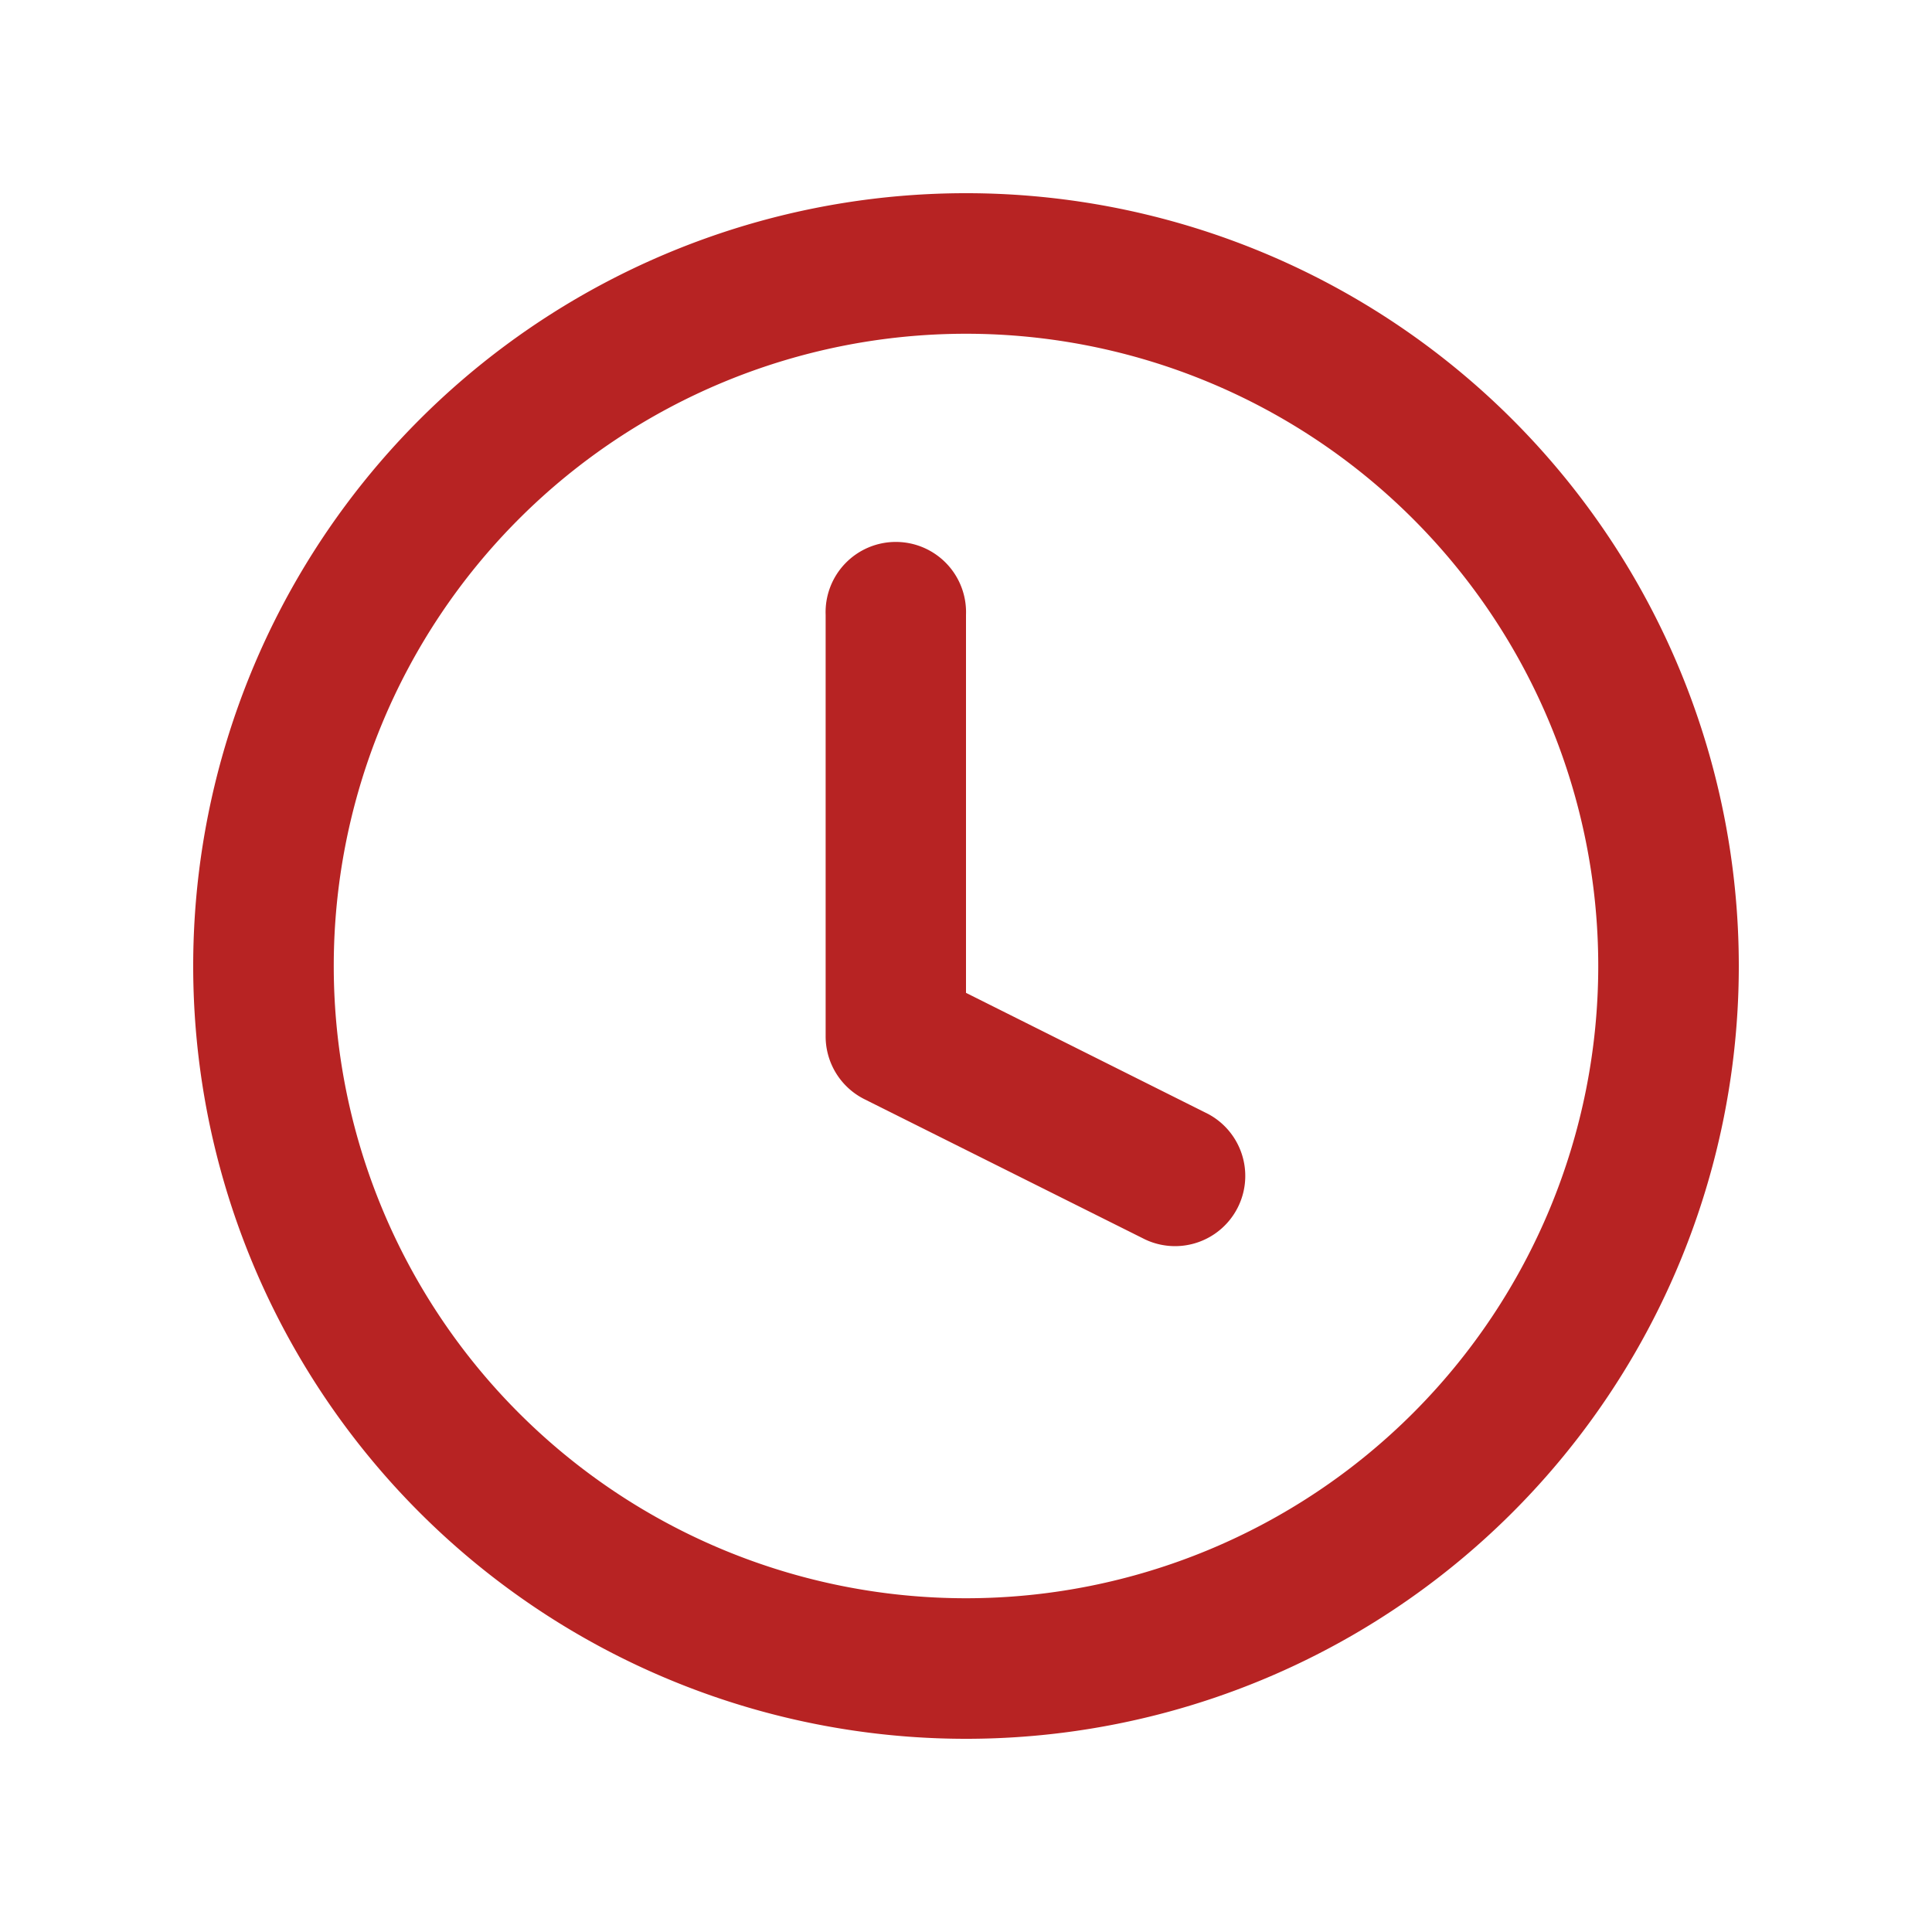 <svg xmlns="http://www.w3.org/2000/svg" xmlns:xlink="http://www.w3.org/1999/xlink" width="20" height="20" viewBox="0 0 20 20"><defs><style>.a,.c{fill:#b72323;}.a{stroke:#707070;}.b{clip-path:url(#a);}</style><clipPath id="a"><rect class="a" width="20" height="20" transform="translate(-292 2823)"/></clipPath></defs><g class="b" transform="translate(292 -2823)"><g transform="translate(-291 2824)"><path class="c" d="M9,17a8,8,0,1,1,8-8A8,8,0,0,1,9,17Zm0-1.455A6.545,6.545,0,1,0,2.455,9,6.545,6.545,0,0,0,9,15.545ZM9,9.278l2.507,1.254a.727.727,0,0,1-.65,1.3L7.947,10.378a.727.727,0,0,1-.4-.65V5.364A.727.727,0,1,1,9,5.364Z"/></g></g></svg>